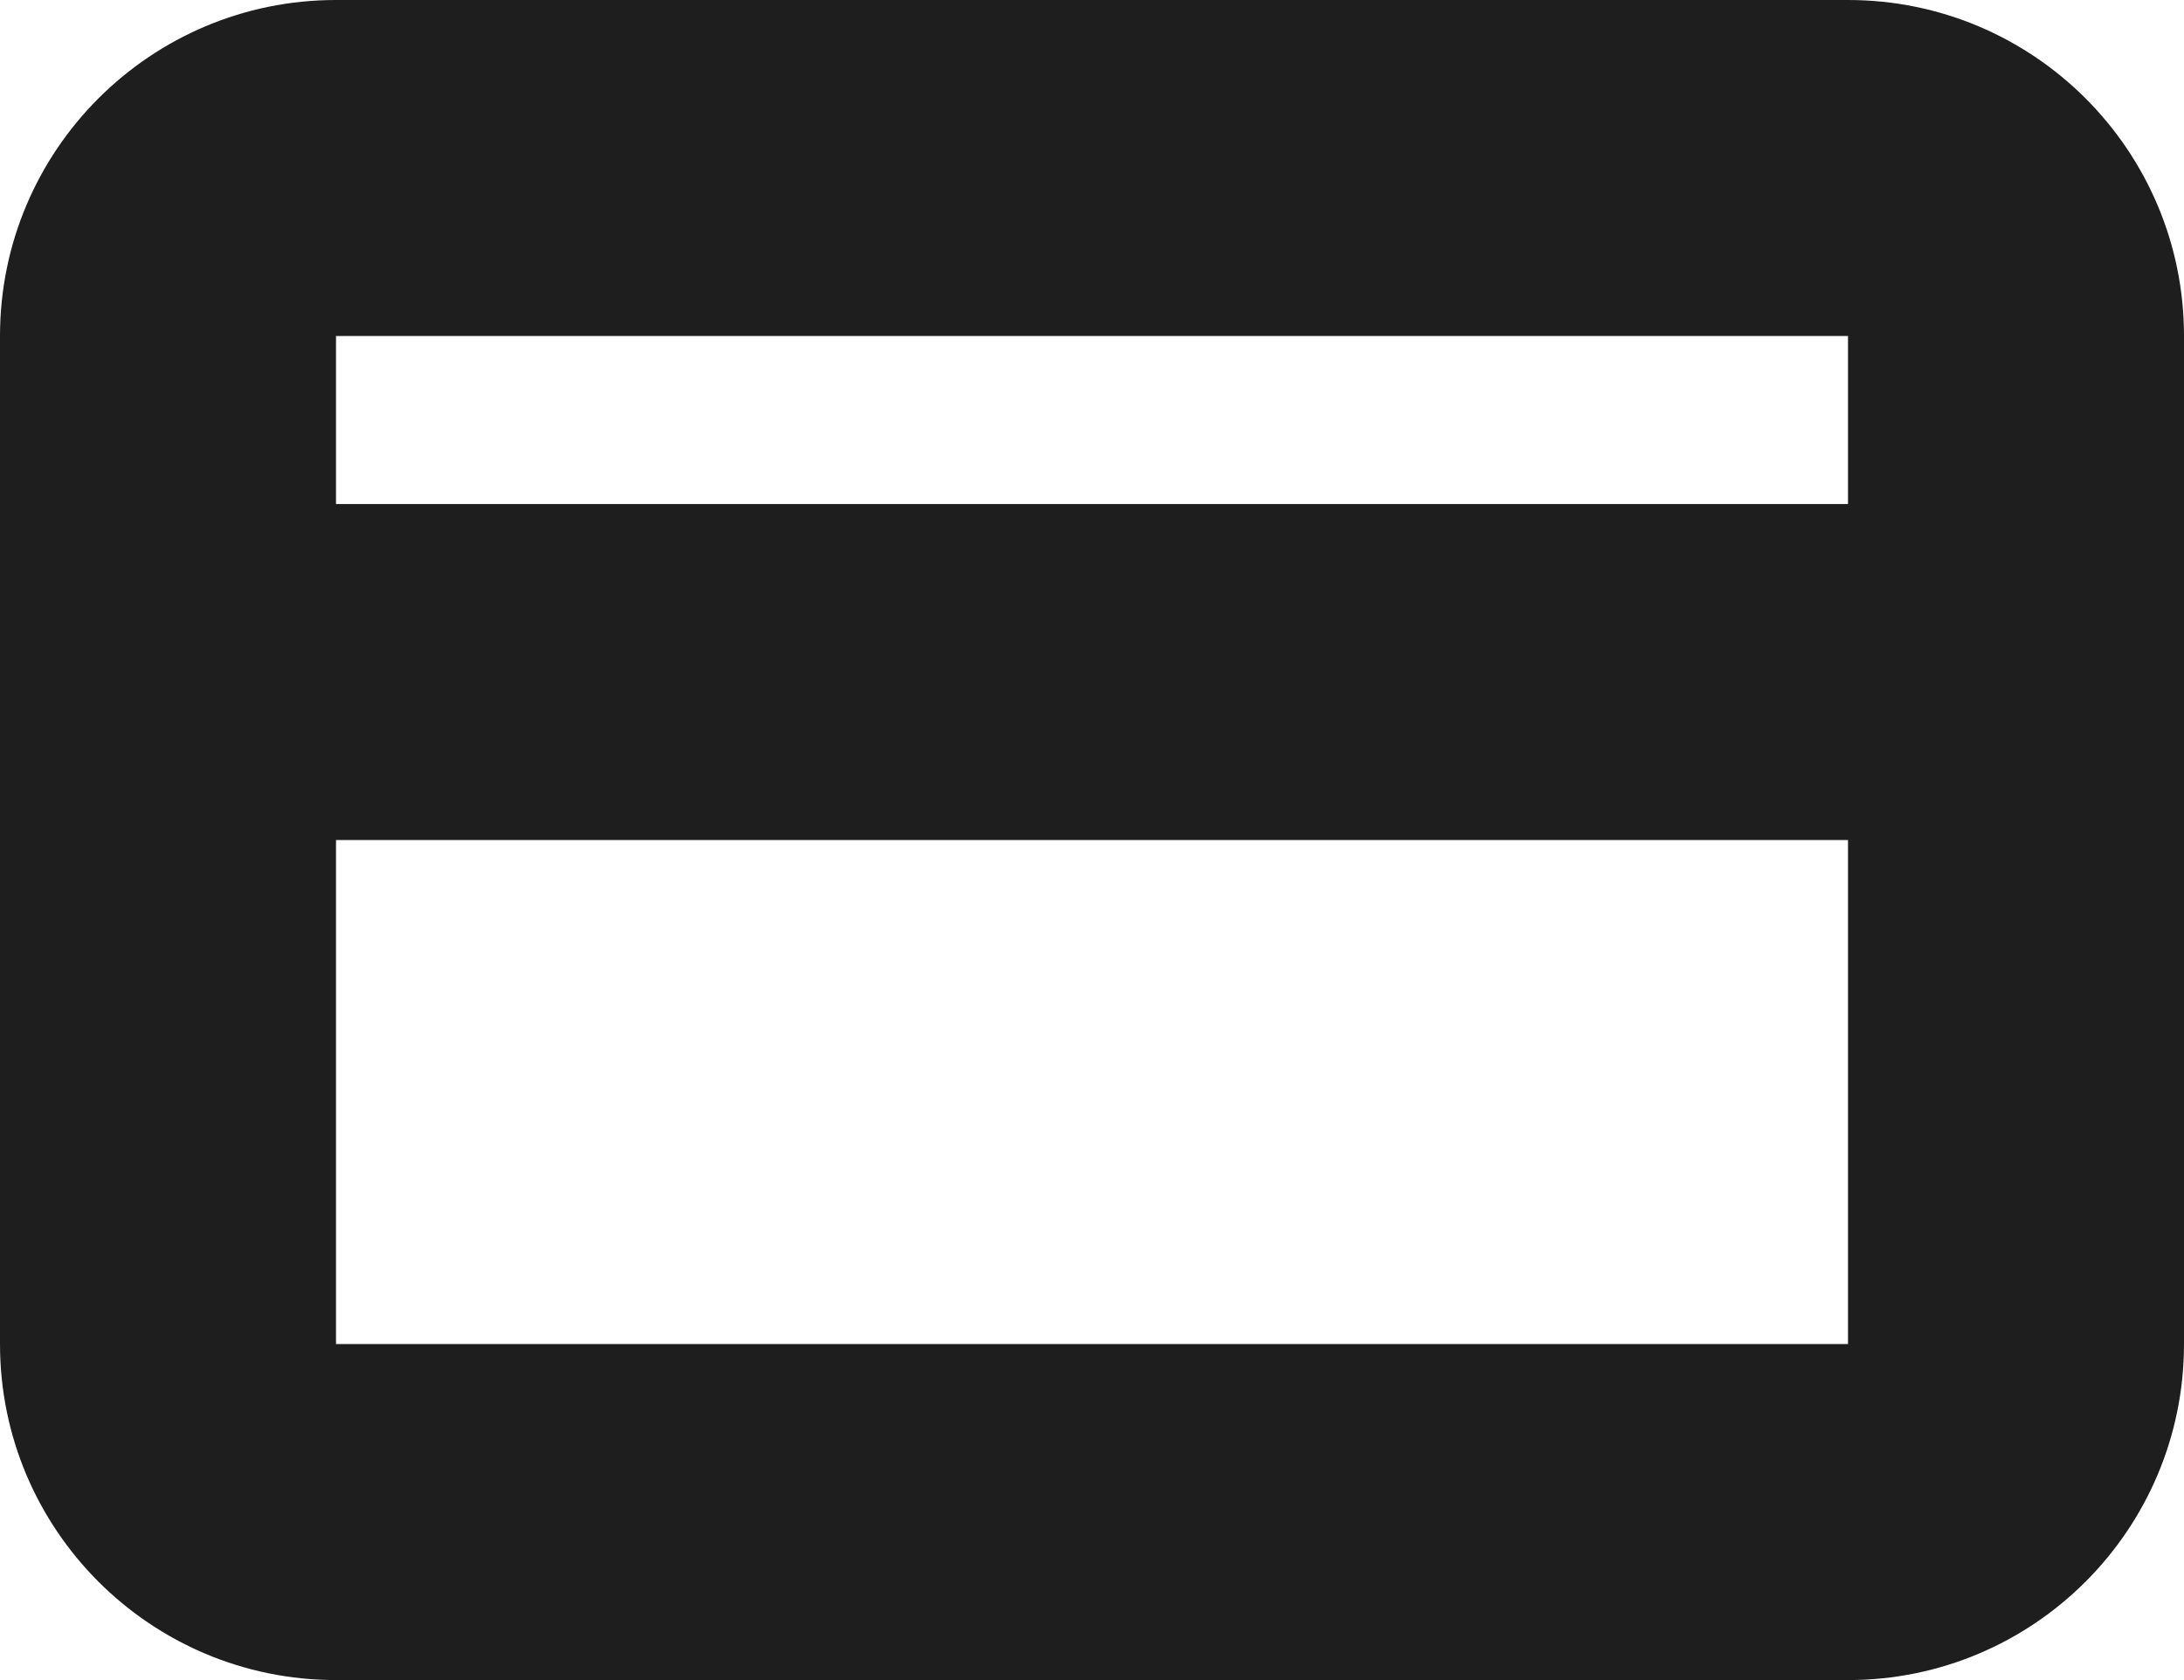 <svg width="52" height="40" viewBox="0 0 52 40" fill="none" xmlns="http://www.w3.org/2000/svg" xmlns:xlink="http://www.w3.org/1999/xlink">
<path d="M4,12C1.791,12 0,13.791 0,16C0,18.209 1.791,20 4,20L4,12ZM48,20C50.209,20 52,18.209 52,16C52,13.791 50.209,12 48,12L48,20ZM8,8L44,8L44,0L8,0L8,8ZM44,8L52,8C52,3.582 48.418,0 44,0L44,8ZM44,8L44,32L52,32L52,8L44,8ZM44,32L44,40C48.418,40 52,36.418 52,32L44,32ZM44,32L8,32L8,40L44,40L44,32ZM8,32L0,32C0,36.418 3.582,40 8,40L8,32ZM8,32L8,8L0,8L0,32L8,32ZM8,8L8,0C3.582,0 0,3.582 0,8L8,8ZM4,20L48,20L48,12L4,12L4,20Z" fill="#1E1E1E"/>
</svg>
